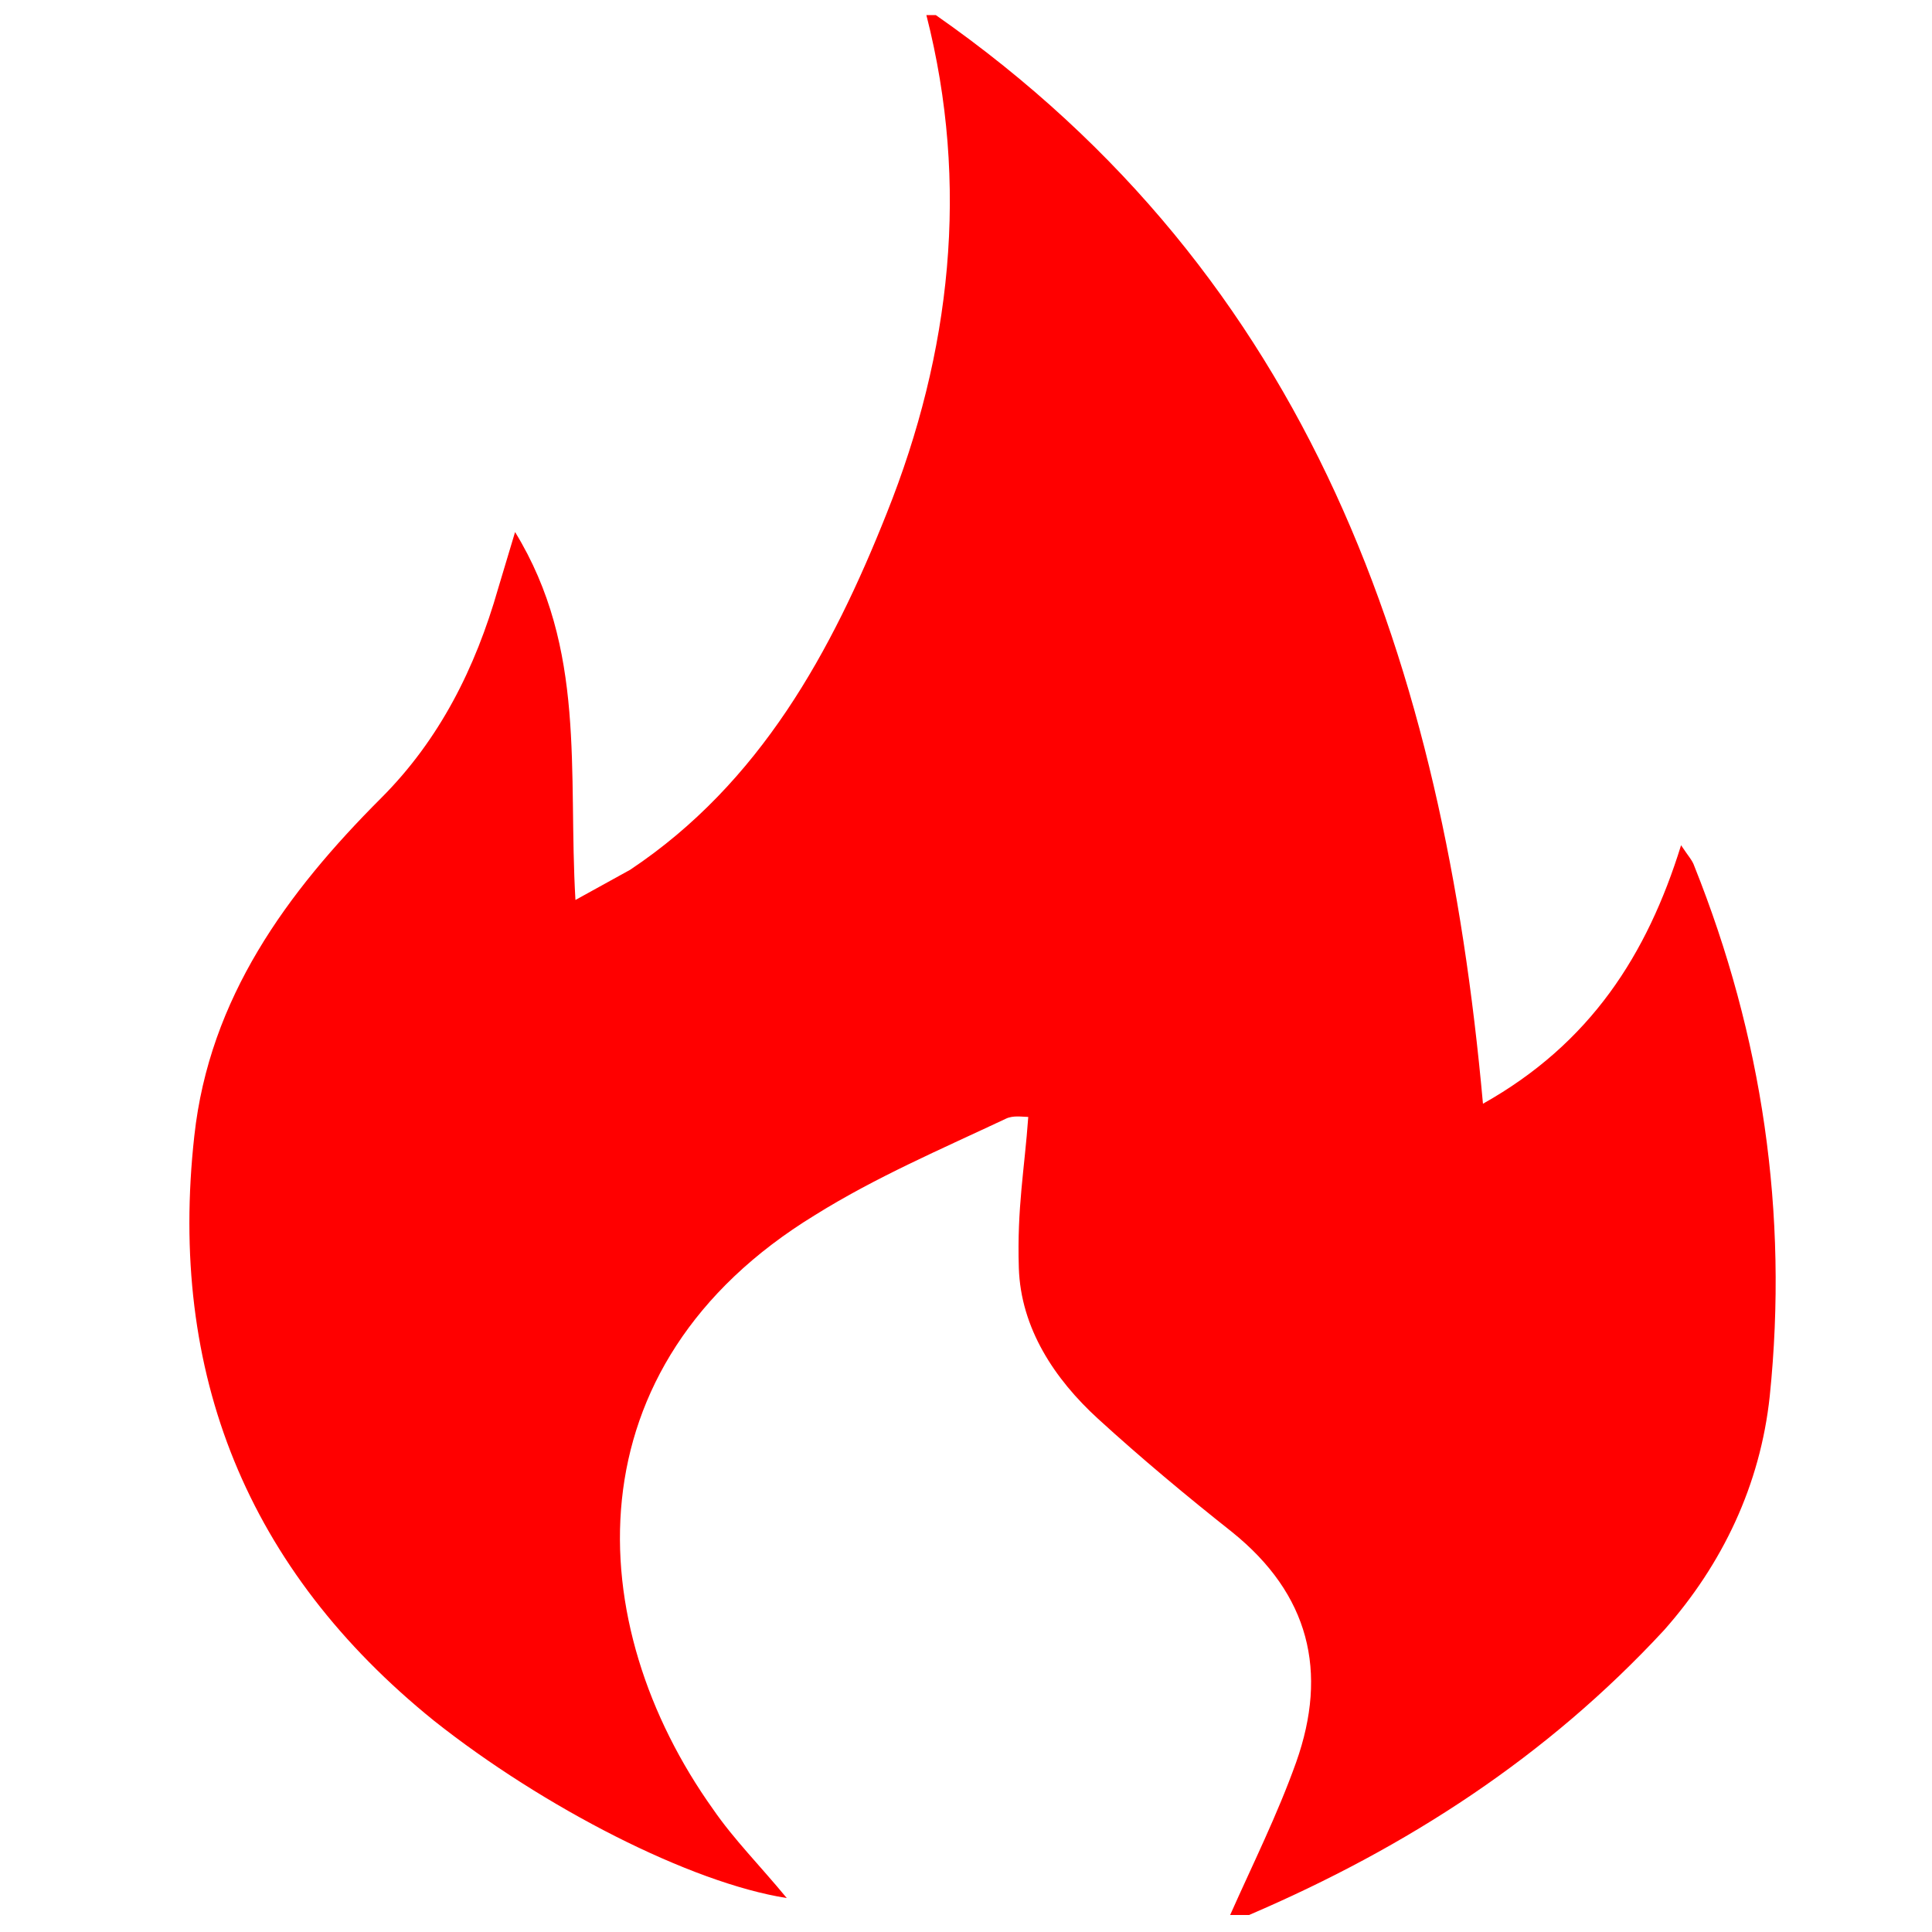 <?xml version="1.0" standalone="no"?><!DOCTYPE svg PUBLIC "-//W3C//DTD SVG 1.1//EN" "http://www.w3.org/Graphics/SVG/1.1/DTD/svg11.dtd"><svg t="1687748876306" class="icon" viewBox="0 0 1024 1024" version="1.1" xmlns="http://www.w3.org/2000/svg" p-id="26395" xmlns:xlink="http://www.w3.org/1999/xlink" width="16" height="16"><path d="M662 1015h-10c12-27 25-53 35-81 17-48 7-89-34-122-24-19-48-39-71-60s-41-48-42-80 3-52 5-80c-3 0-8-1-12 1-34 16-69 31-101 51-131 80-124 217-54 315 11 16 25 30 39 47-51-8-129-48-187-94-99-80-141-184-127-310 8-73 49-129 99-179 31-31 50-69 62-111l9-30c38 62 28 127 32 195l29-16c69-46 107-116 136-189 34-85 44-174 21-264h5c199 139 269 344 290 577 57-32 87-79 105-137 4 6 6 8 7 11 36 90 50 184 40 281-5 47-25 89-56 124-62 67-136 115-220 151z" fill="#ff0000" p-id="26396"></path></svg>